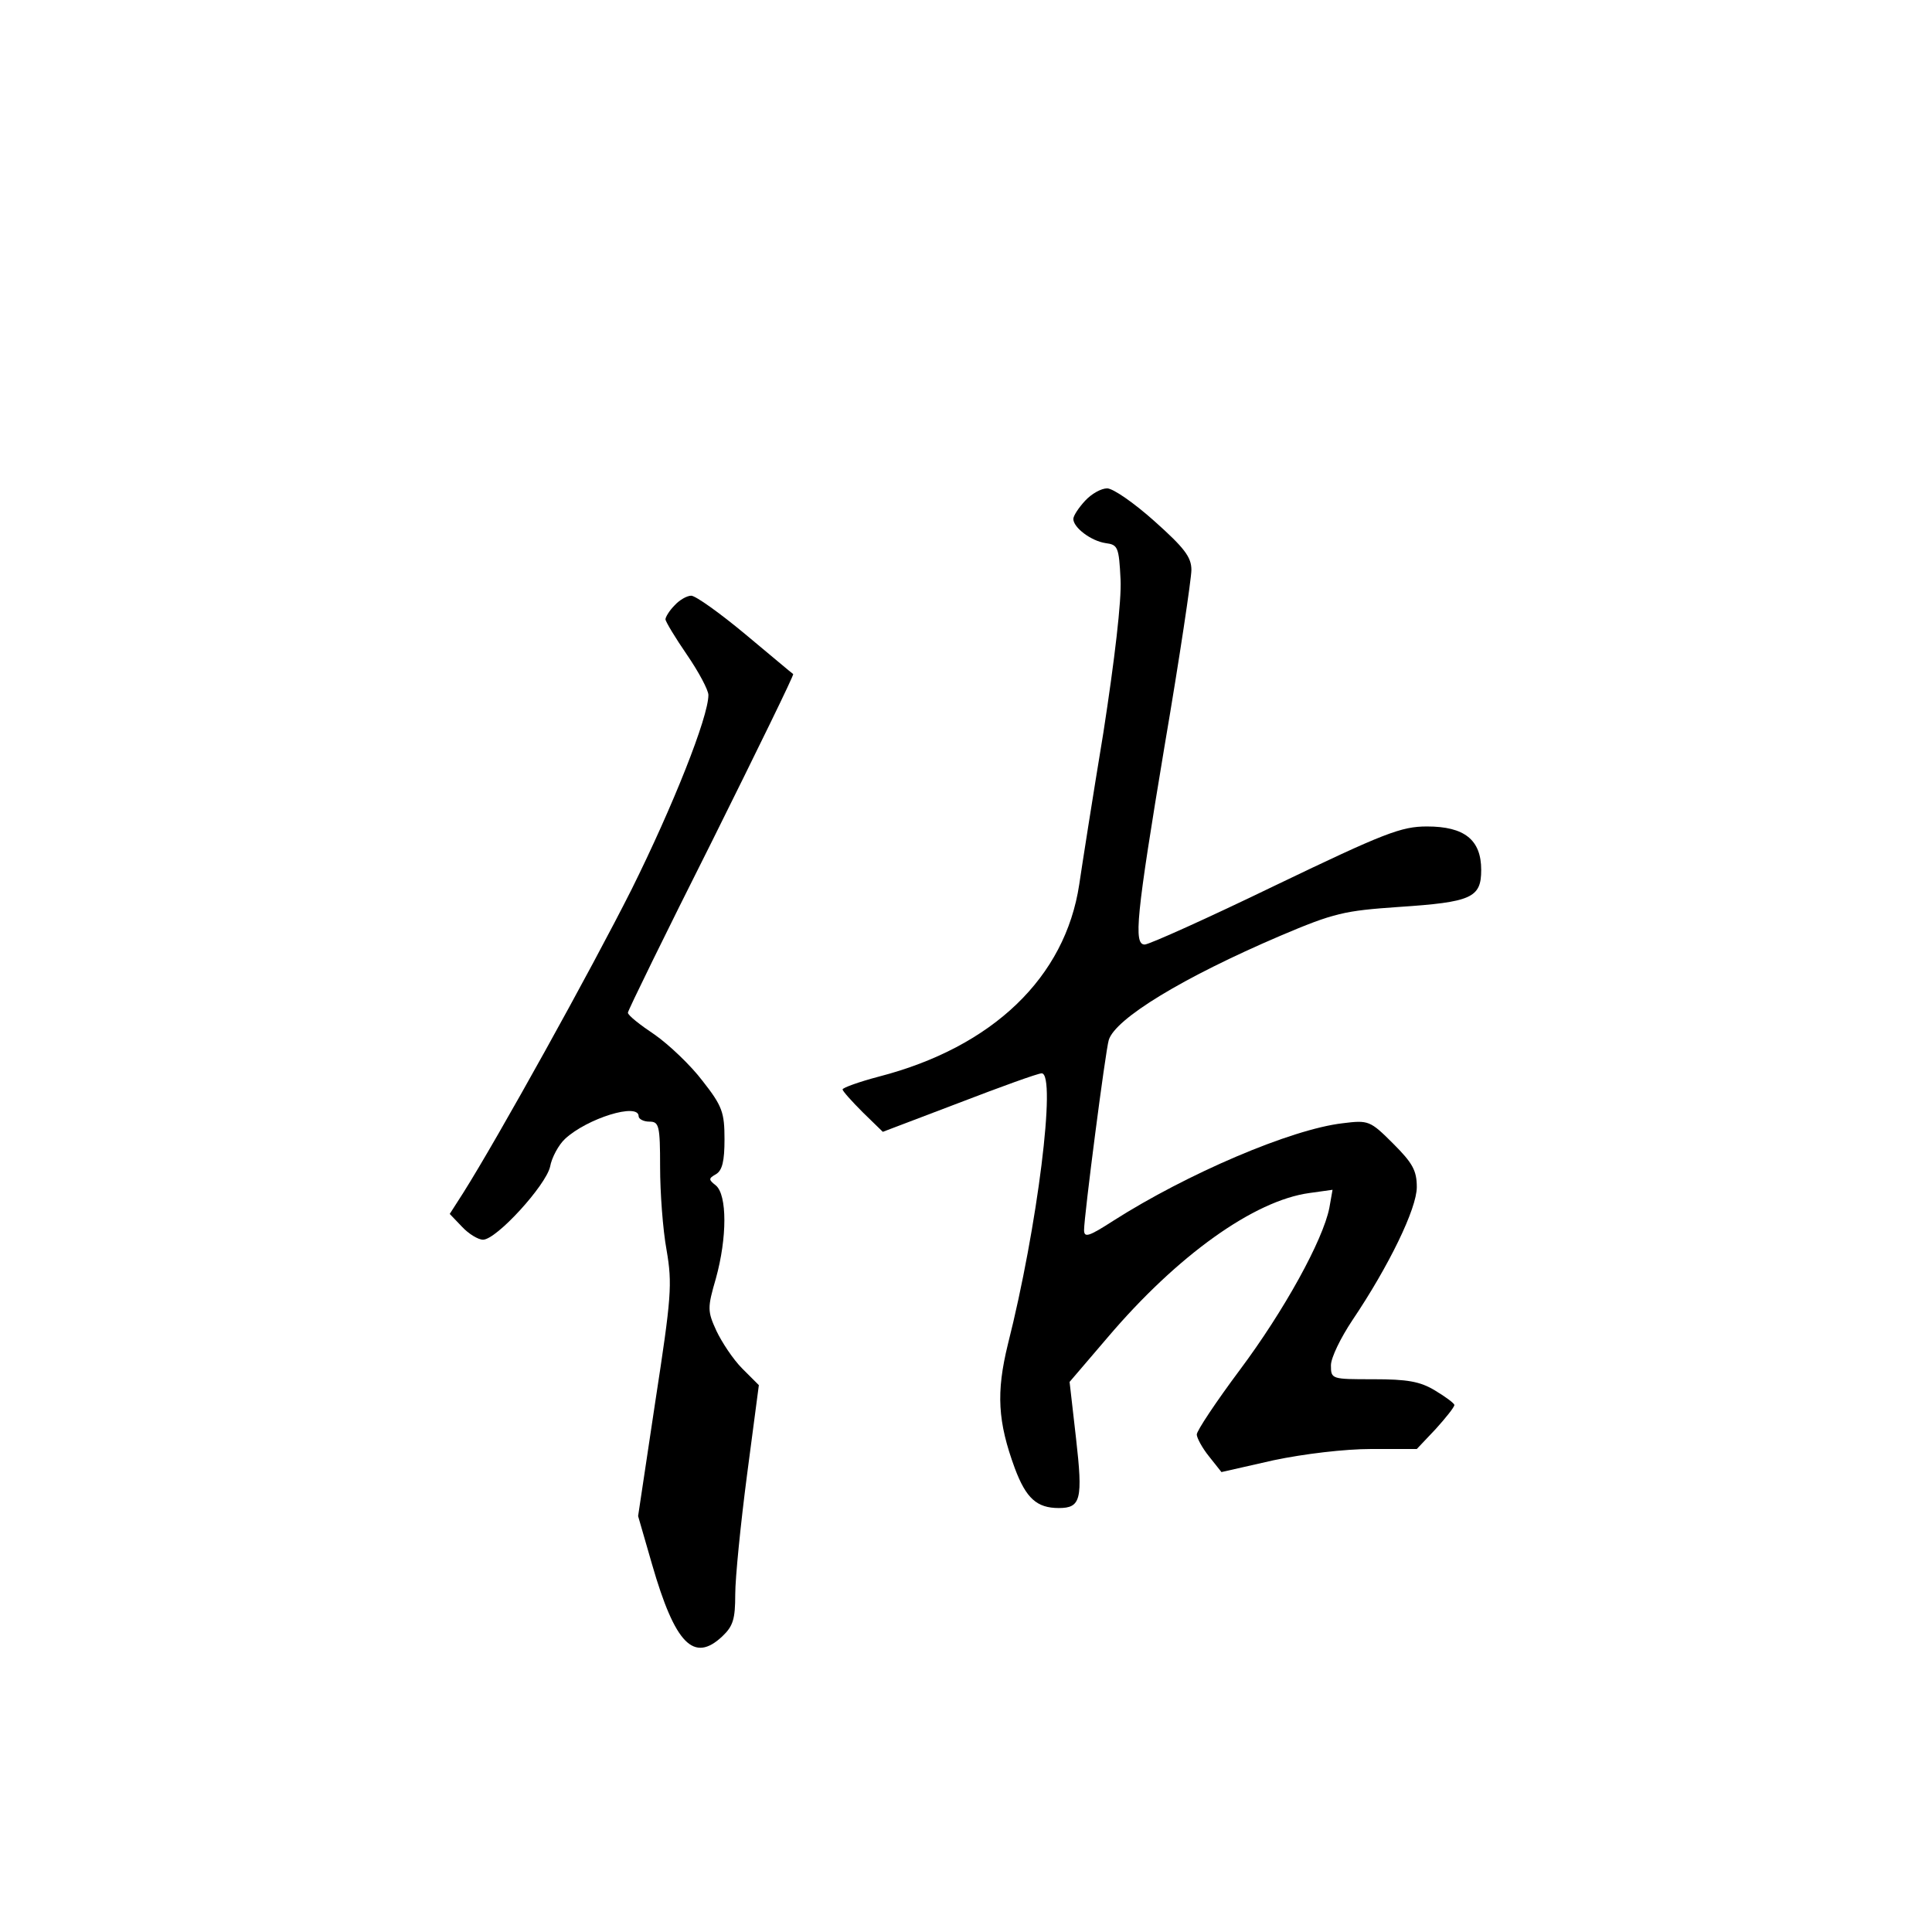 <?xml version="1.0" standalone="no"?>
<!DOCTYPE svg PUBLIC "-//W3C//DTD SVG 20010904//EN"
 "http://www.w3.org/TR/2001/REC-SVG-20010904/DTD/svg10.dtd">
<svg version="1.0" xmlns="http://www.w3.org/2000/svg"
 width="360pt" height="360pt" viewBox="0 0 360 360"
 preserveAspectRatio="xMidYMid meet">
<g transform="translate(0,360) scale(0.1,-0.1)"
fill="#000000" stroke="none">
<path d="M2022 2667 c-12 -13 -22 -28 -22 -34 0 -16 33 -41 60 -45 23 -3 25
-7 28 -68 2 -39 -11 -149 -32 -285 -20 -121 -40 -249 -45 -283 -26 -173 -161
-303 -373 -358 -38 -10 -68 -21 -68 -24 0 -3 17 -22 38 -43 l37 -36 142 54
c78 30 147 55 154 55 28 0 -8 -288 -63 -505 -22 -90 -19 -144 13 -231 21 -56
41 -74 82 -74 41 0 45 16 32 130 l-12 105 71 83 c130 153 273 255 376 269 l43
6 -6 -34 c-12 -60 -84 -191 -167 -302 -44 -59 -80 -113 -80 -120 0 -6 10 -25
23 -41 l23 -29 97 22 c57 12 133 21 182 21 l85 0 35 37 c19 21 35 41 35 45 0
3 -16 15 -36 27 -28 17 -52 21 -115 21 -78 0 -79 0 -79 26 0 14 18 51 40 84
68 101 120 208 120 248 0 31 -8 45 -44 81 -43 43 -46 44 -94 38 -96 -11 -290
-94 -428 -182 -45 -29 -54 -32 -54 -17 0 26 40 335 46 354 12 40 139 117 319
194 101 43 120 47 221 54 136 9 154 17 154 69 0 56 -31 81 -101 81 -48 0 -79
-12 -283 -110 -126 -61 -235 -110 -243 -110 -21 0 -16 52 37 370 28 164 50
312 50 328 0 24 -13 41 -69 91 -38 34 -77 61 -88 61 -11 0 -29 -10 -41 -23z"/>
<path d="M1257 2472 c-10 -10 -17 -22 -17 -26 0 -4 18 -34 40 -66 22 -32 40
-66 40 -75 0 -41 -66 -207 -143 -362 -76 -151 -249 -463 -314 -566 l-25 -39
23 -24 c12 -13 30 -24 39 -24 25 0 117 101 125 136 3 17 16 41 28 52 41 38
137 68 137 42 0 -5 9 -10 20 -10 18 0 20 -7 20 -85 0 -46 5 -116 12 -154 11
-64 9 -88 -21 -283 l-32 -213 26 -90 c43 -149 78 -184 131 -134 20 19 24 32
24 78 0 31 10 131 22 223 l22 167 -31 31 c-17 17 -38 49 -48 70 -17 37 -17 43
-1 98 21 76 21 155 0 173 -14 11 -14 13 0 21 12 7 16 25 16 65 0 50 -4 62 -41
109 -22 29 -62 67 -89 86 -27 18 -50 36 -50 41 0 4 70 147 156 318 85 171 154
312 152 313 -2 1 -42 35 -89 74 -48 40 -93 72 -101 72 -8 0 -22 -8 -31 -18z"/>
</g>
</svg>
